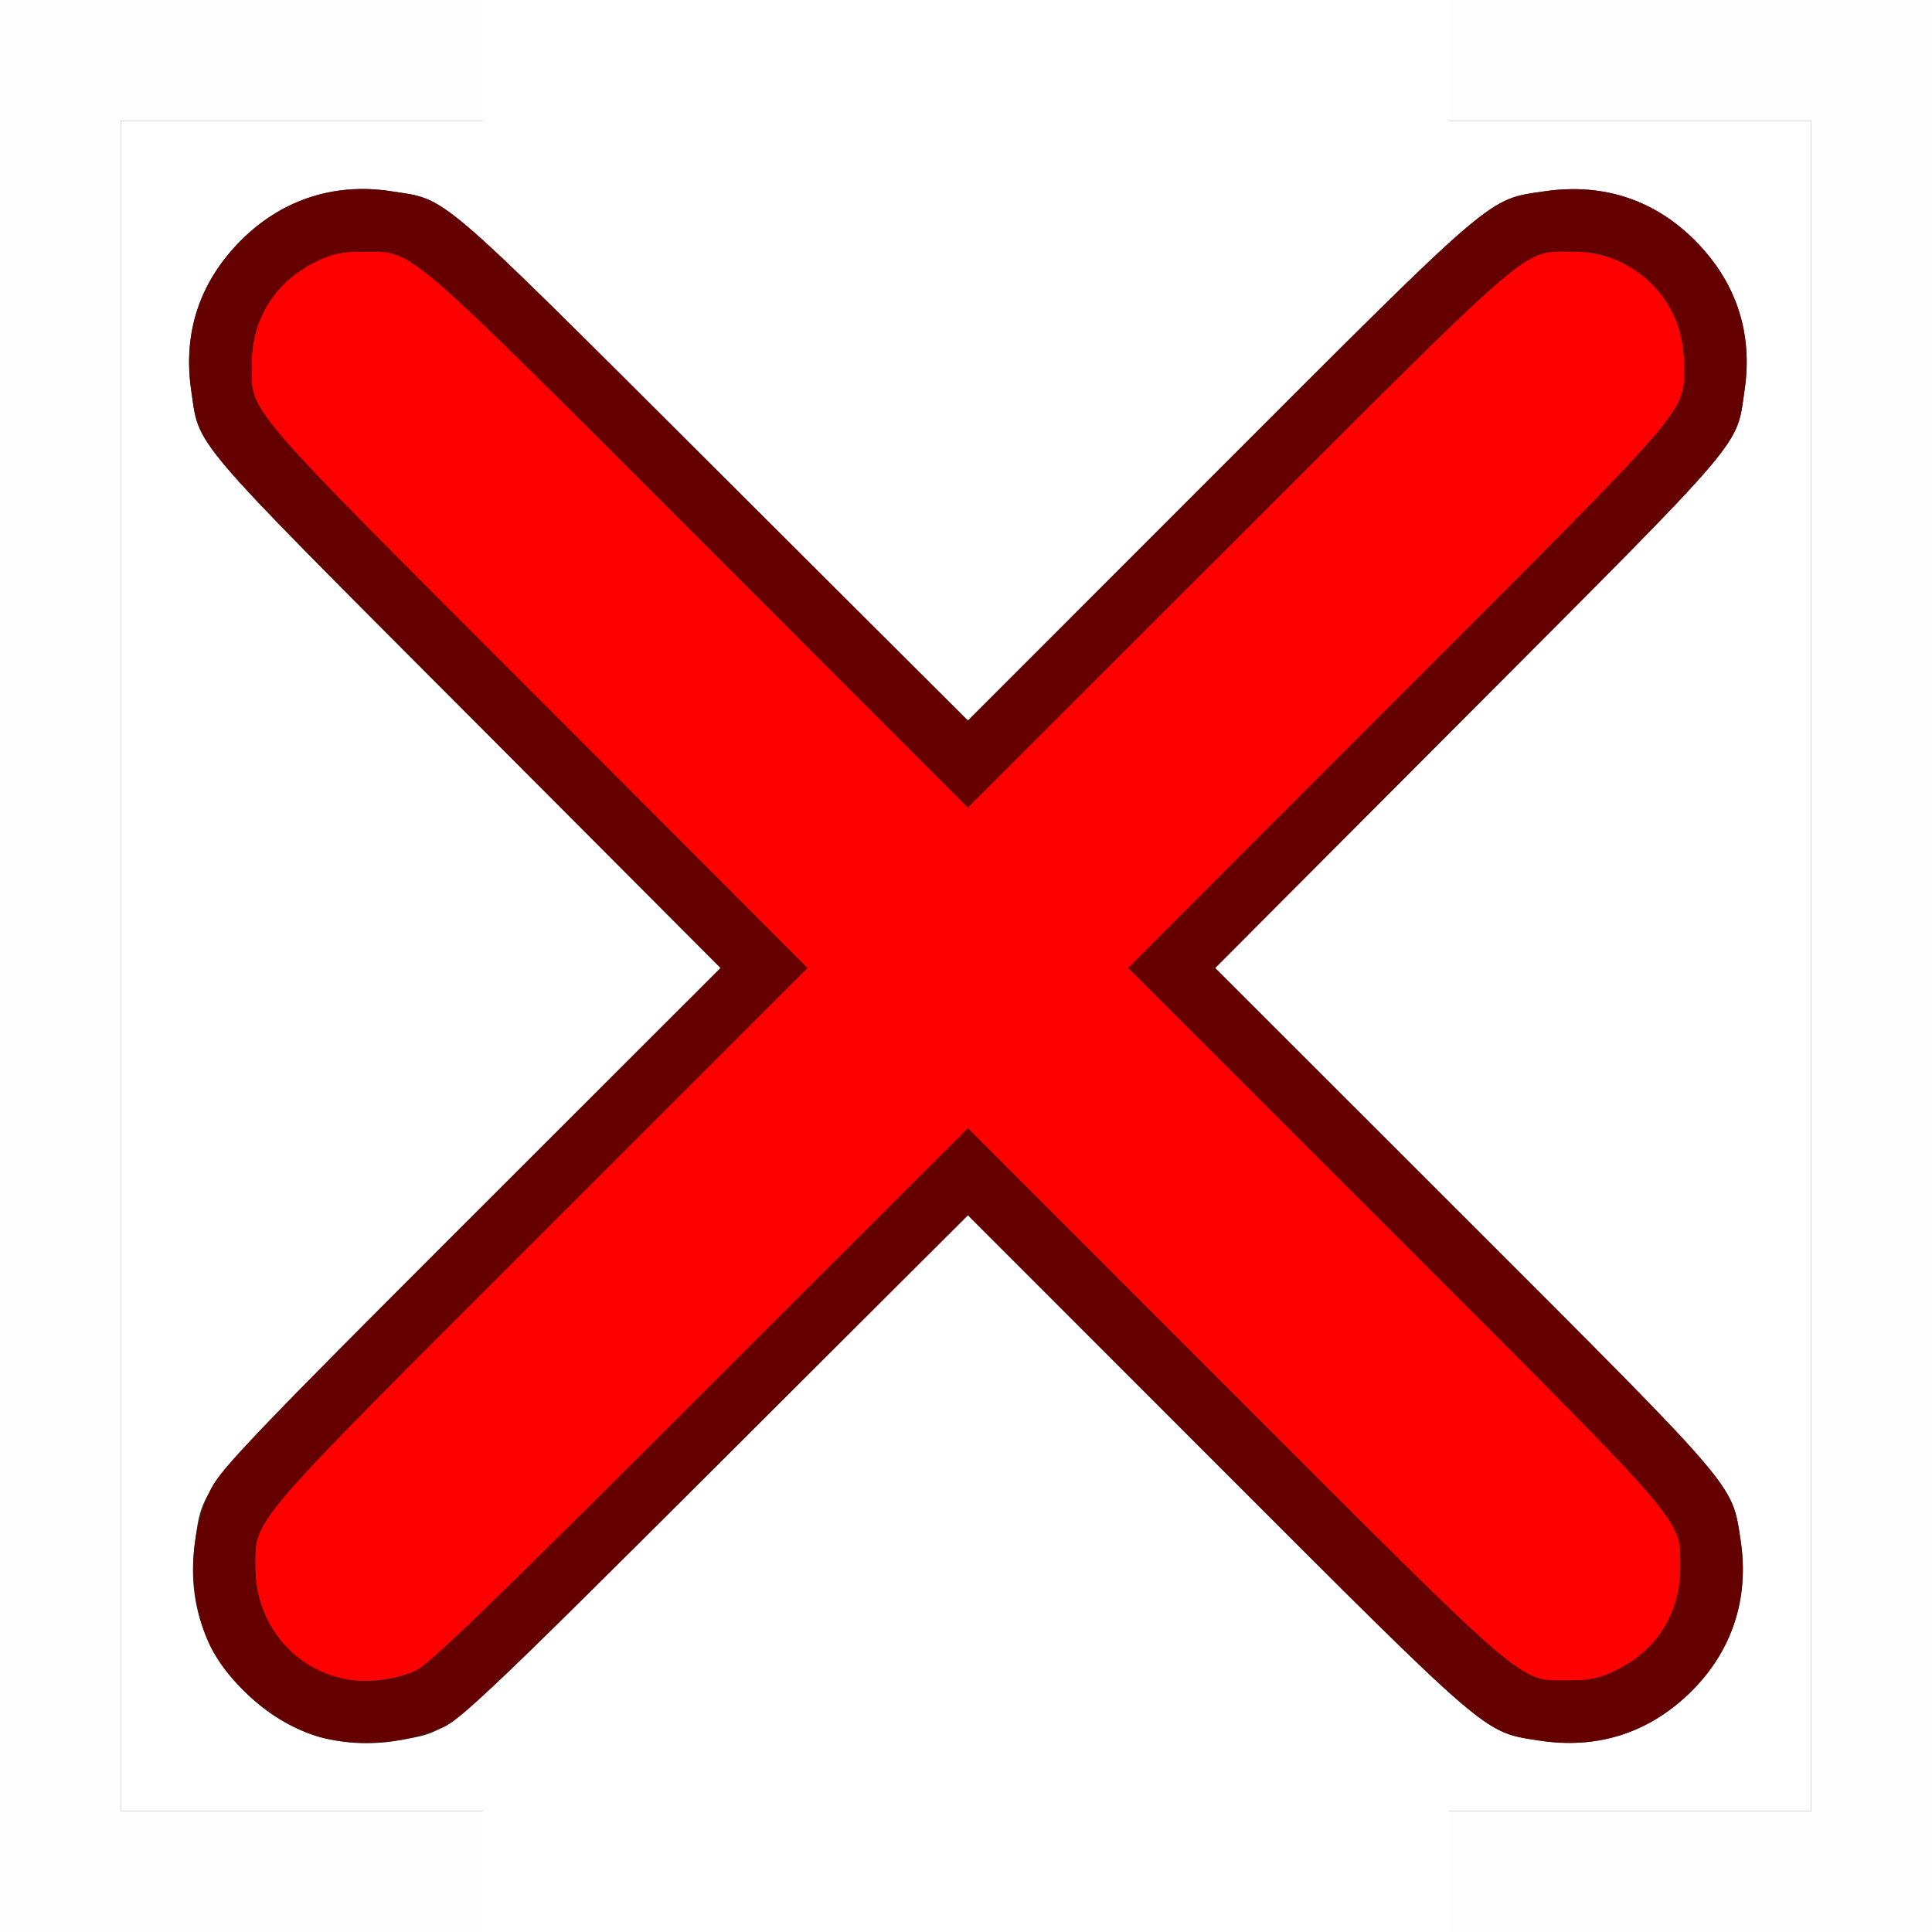 <?xml version="1.0" encoding="UTF-8" standalone="no"?>
<!-- Created with Inkscape (http://www.inkscape.org/) -->

<svg
   xmlns:dc="http://purl.org/dc/elements/1.1/"
   xmlns:cc="http://creativecommons.org/ns#"
   xmlns:rdf="http://www.w3.org/1999/02/22-rdf-syntax-ns#"
   xmlns:svg="http://www.w3.org/2000/svg"
   xmlns="http://www.w3.org/2000/svg"
   xmlns:sodipodi="http://sodipodi.sourceforge.net/DTD/sodipodi-0.dtd"
   xmlns:inkscape="http://www.inkscape.org/namespaces/inkscape"
   version="1.1"
   id="svg2"
   width="16"
   height="16"
   viewBox="0 0 16 16"
   sodipodi:docname="DELETE_ALL.svg"
   inkscape:version="0.92.4 (5da689c313, 2019-01-14)">
  <rect x="0" y="0" width="16" height="16" fill="#333333" stroke="none"/>
  <defs
     id="defs6" />
  <sodipodi:namedview
     pagecolor="#ffffff"
     bordercolor="#666666"
     borderopacity="1"
     objecttolerance="10"
     gridtolerance="10"
     guidetolerance="10"
     inkscape:pageopacity="0"
     inkscape:pageshadow="2"
     inkscape:window-width="811"
     inkscape:window-height="480"
     id="namedview4"
     showgrid="false"
     inkscape:zoom="14.75"
     inkscape:cx="8"
     inkscape:cy="8"
     inkscape:window-x="0"
     inkscape:window-y="0"
     inkscape:window-maximized="0"
     inkscape:current-layer="svg2" />
  <g
     id="DELETE_ALL">
    <path
       style="fill:#ffffff;stroke-width:0.031"
       d="M 4,15.5 V 15 H 2.5 1 V 8 1 H 2.5 4 V 0.5 0 h 4 4 V 0.5 1 h 1.5 1.5 v 7 7 H 13.5 12 V 15.5 16 H 8 4 Z M 3.34,14.407 c 0.41,-0.078 0.324,-0.003 2.582,-2.255 l 2.094,-2.089 2.062,2.063 c 2.273,2.274 2.205,2.216 2.67,2.288 0.474,0.073 0.896,-0.059 1.239,-0.388 0.355,-0.341 0.504,-0.785 0.427,-1.278 -0.072,-0.465 -0.014,-0.397 -2.288,-2.67 L 10.063,8.016 12.167,5.907 C 14.489,3.579 14.378,3.709 14.448,3.229 14.516,2.764 14.383,2.352 14.058,2.013 13.718,1.66 13.286,1.513 12.793,1.584 12.318,1.653 12.396,1.586 10.094,3.889 L 8.016,5.968 5.907,3.864 C 3.586,1.549 3.711,1.657 3.24,1.584 2.759,1.509 2.312,1.661 1.974,2.013 1.648,2.352 1.516,2.764 1.583,3.229 1.653,3.709 1.542,3.579 3.864,5.907 l 2.104,2.11 -2.063,2.062 c -2.286,2.284 -2.221,2.208 -2.289,2.683 -0.069,0.476 0.061,0.884 0.389,1.225 0.357,0.372 0.82,0.518 1.335,0.42 z"
       id="path825"
       inkscape:connector-curvature="0" />
    <path
       style="fill:#fefefe;stroke-width:0.031"
       d="M 0,8 V 0 H 2 4 V 0.5 1 H 2.5 1 v 7 7 H 2.5 4 V 15.5 16 H 2 0 Z m 12,7.5 V 15 H 13.5 15 V 8 1 H 13.5 12 V 0.5 0 h 2 2 v 8 8 h -2 -2 z"
       id="path823"
       inkscape:connector-curvature="0" />
    <path
       style="fill:#fe0000;stroke-width:0.031"
       d="M 2.848,13.905 C 2.42,13.818 2.115,13.433 2.115,12.98 2.114,12.573 2.03,12.671 4.483,10.219 L 6.687,8.016 4.454,5.781 C 1.98,3.305 2.084,3.426 2.084,3.016 c 0,-0.374 0.194,-0.683 0.532,-0.848 0.139,-0.068 0.216,-0.084 0.4,-0.084 0.413,0 0.309,-0.089 2.781,2.384 L 8.015,6.687 10.25,4.454 c 2.48,-2.478 2.354,-2.371 2.77,-2.371 0.527,-3.125e-4 0.927,0.402 0.927,0.932 0,0.411 0.104,0.289 -2.371,2.766 L 9.344,8.016 11.548,10.219 c 2.453,2.452 2.369,2.354 2.369,2.761 -2.18e-4,0.379 -0.192,0.686 -0.532,0.853 -0.139,0.068 -0.216,0.084 -0.4,0.084 -0.413,0 -0.31,0.088 -2.765,-2.369 L 8.016,9.344 5.797,11.561 C 4.048,13.309 3.548,13.792 3.438,13.839 c -0.175,0.075 -0.411,0.102 -0.589,0.065 z"
       id="path821"
       inkscape:connector-curvature="0" />
    <path
       style="fill:#650000;stroke-width:0.031"
       d="m 2.719,14.403 c -0.377,-0.074 -0.822,-0.431 -0.989,-0.794 -0.178,-0.39 -0.172,-0.897 0.015,-1.275 0.084,-0.17 0.35,-0.447 2.159,-2.256 L 5.968,8.016 3.864,5.907 C 1.542,3.579 1.653,3.709 1.583,3.229 1.516,2.764 1.648,2.352 1.974,2.013 2.312,1.661 2.759,1.509 3.24,1.584 c 0.471,0.073 0.345,-0.035 2.666,2.28 L 8.016,5.968 10.094,3.889 c 2.301,-2.303 2.224,-2.236 2.699,-2.305 0.494,-0.071 0.925,0.075 1.265,0.429 0.326,0.339 0.458,0.751 0.39,1.216 -0.07,0.48 0.041,0.35 -2.281,2.678 l -2.104,2.11 2.063,2.062 c 2.274,2.273 2.216,2.205 2.288,2.67 0.076,0.493 -0.072,0.937 -0.427,1.278 -0.343,0.329 -0.765,0.461 -1.239,0.388 -0.465,-0.072 -0.397,-0.014 -2.67,-2.288 l -2.062,-2.063 -2.094,2.089 C 4.096,13.973 3.807,14.249 3.664,14.308 3.367,14.432 3.037,14.465 2.719,14.403 Z M 3.438,13.839 C 3.548,13.792 4.048,13.309 5.797,11.561 L 8.016,9.344 10.219,11.548 c 2.455,2.456 2.353,2.369 2.765,2.369 0.184,0 0.261,-0.016 0.4,-0.084 0.34,-0.166 0.532,-0.474 0.532,-0.853 2.5e-4,-0.407 0.084,-0.309 -2.369,-2.761 L 9.344,8.016 11.577,5.781 c 2.475,-2.476 2.371,-2.355 2.371,-2.766 0,-0.374 -0.194,-0.683 -0.532,-0.848 -0.138,-0.068 -0.216,-0.084 -0.396,-0.084 -0.416,2.469e-4 -0.291,-0.107 -2.77,2.371 L 8.015,6.687 5.797,4.468 C 3.324,1.994 3.428,2.083 3.016,2.083 c -0.184,0 -0.261,0.016 -0.4,0.084 -0.338,0.165 -0.532,0.474 -0.532,0.848 0,0.411 -0.104,0.289 2.371,2.766 L 6.687,8.016 4.483,10.219 c -2.453,2.452 -2.369,2.354 -2.369,2.761 4.102e-4,0.694 0.682,1.136 1.323,0.86 z"
       id="path819"
       inkscape:connector-curvature="0" />
  </g>
</svg>

